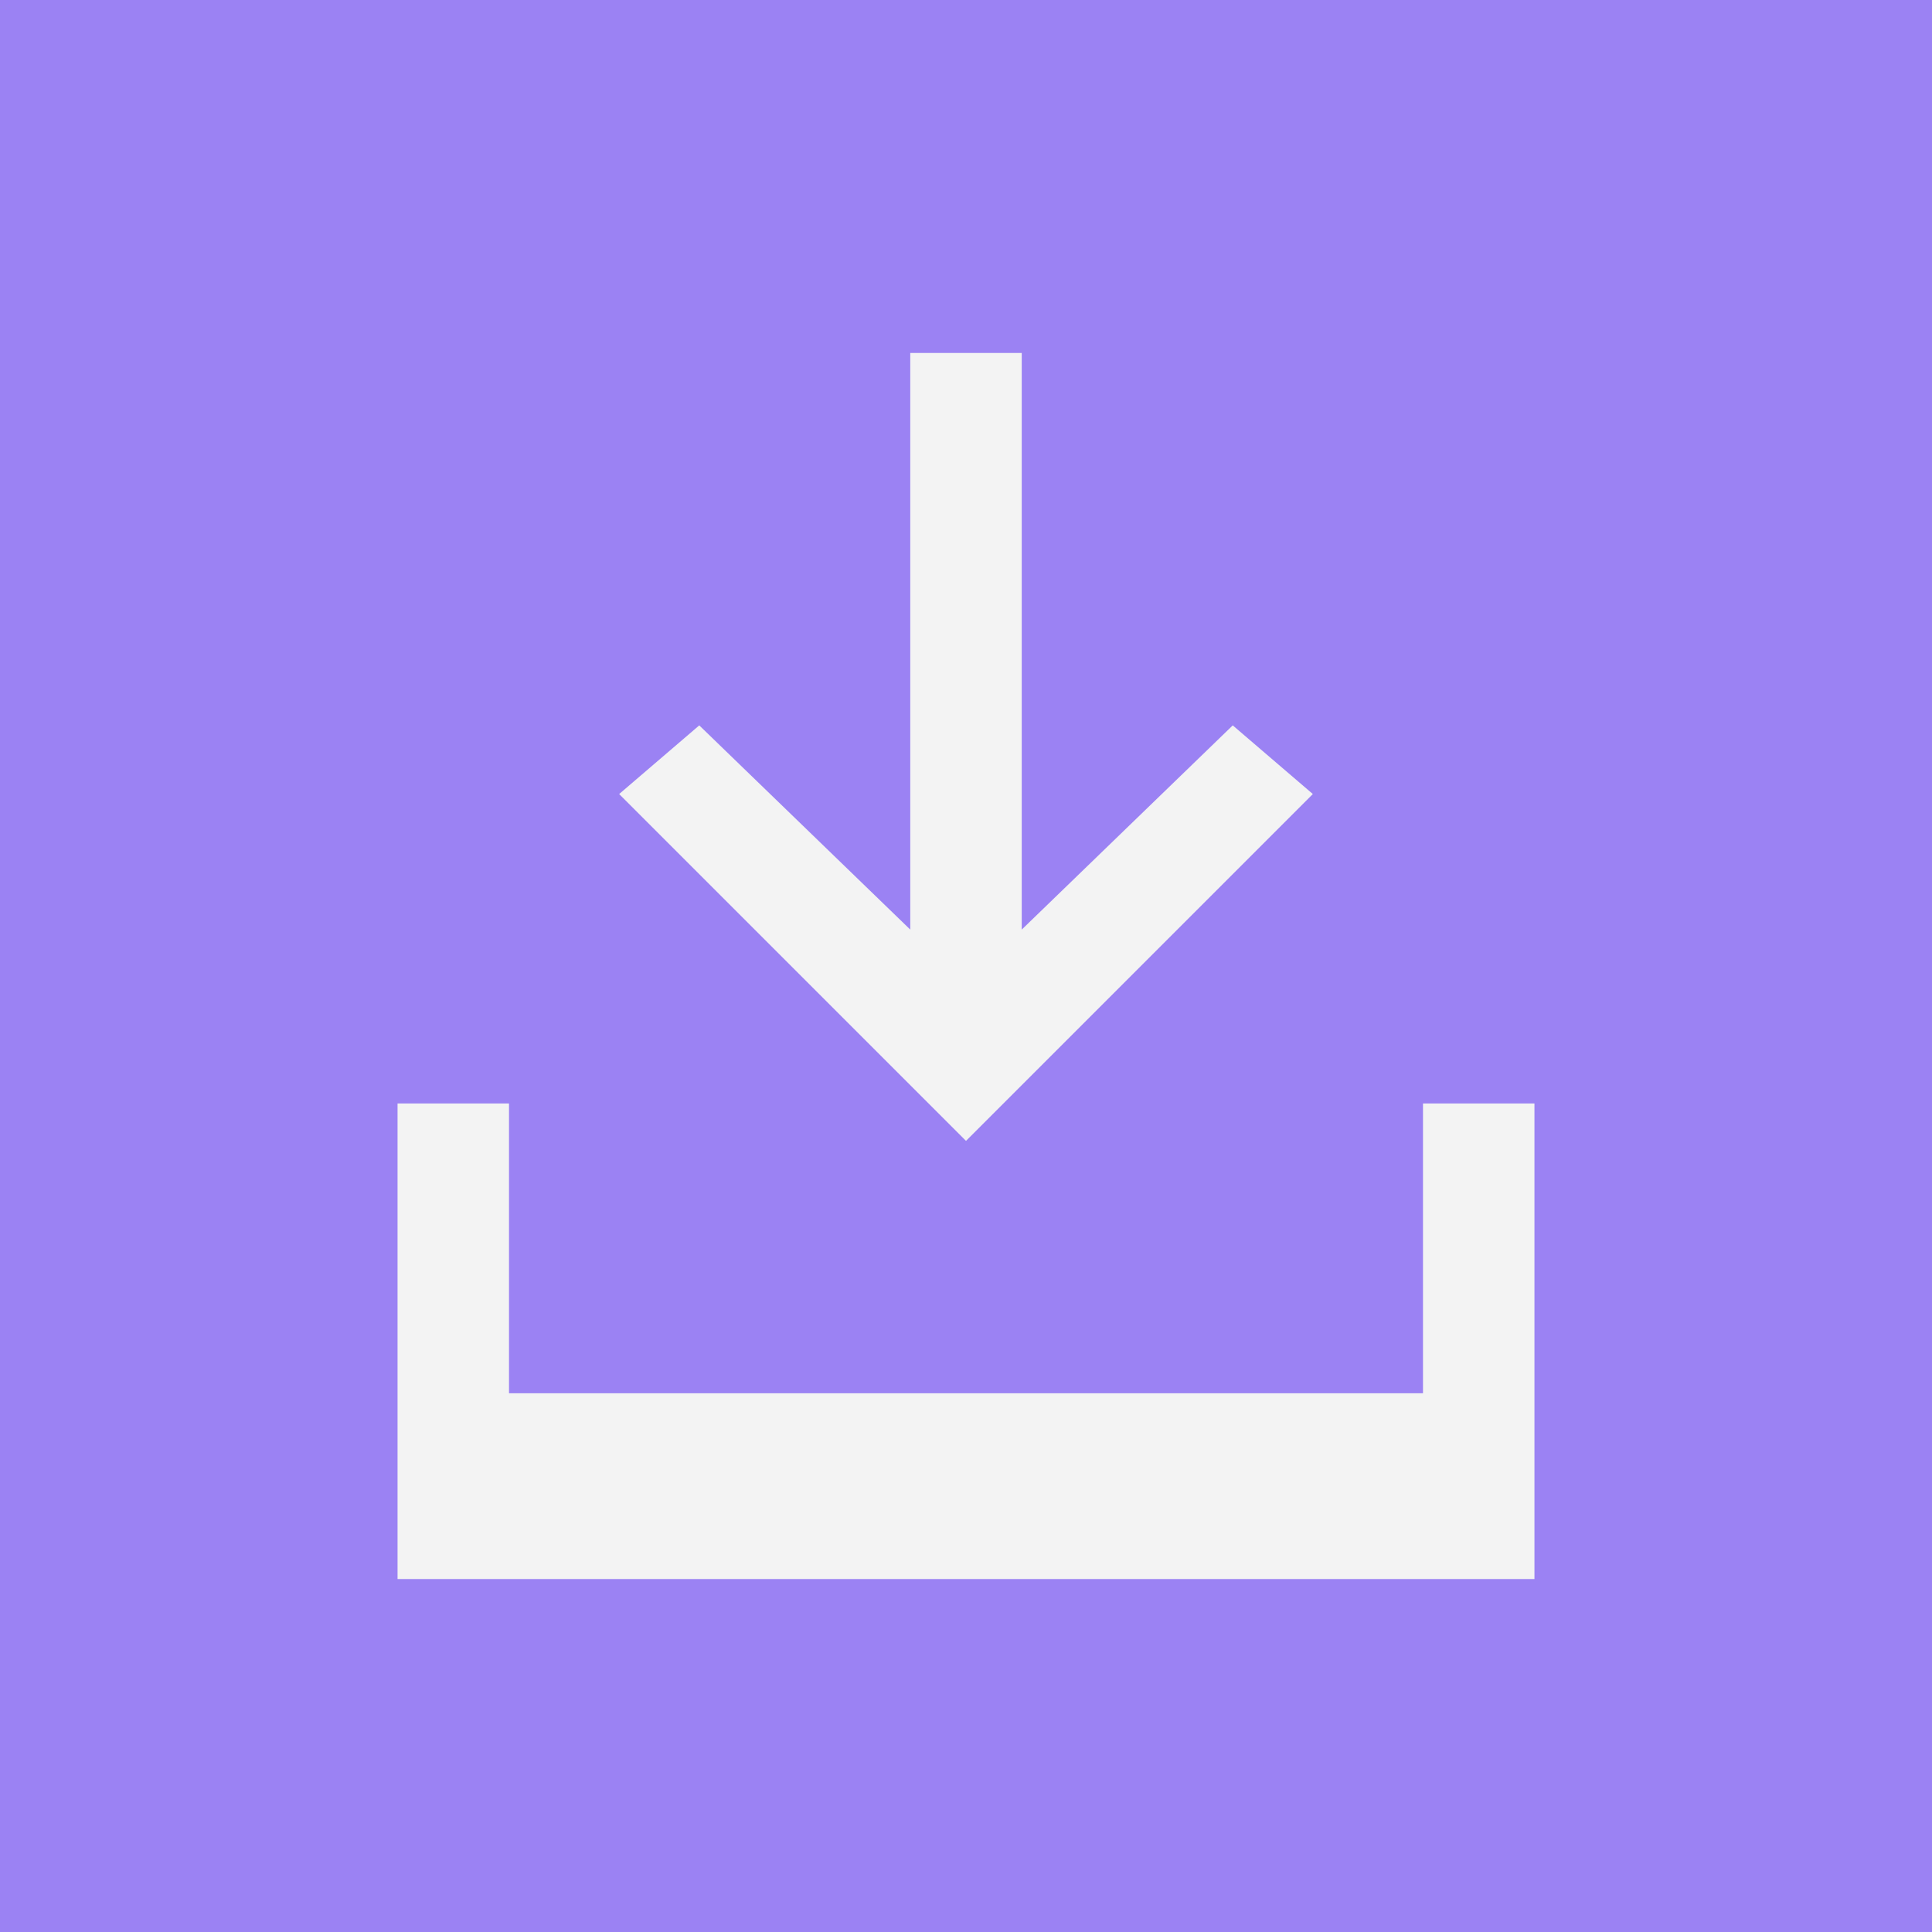 <?xml version="1.0" encoding="utf-8"?>
<!-- Generator: Adobe Illustrator 23.0.1, SVG Export Plug-In . SVG Version: 6.00 Build 0)  -->
<svg version="1.0" xmlns="http://www.w3.org/2000/svg" xmlns:xlink="http://www.w3.org/1999/xlink" x="0px" y="0px"
	 viewBox="0 0 26 26" enable-background="new 0 0 26 26" xml:space="preserve">
<rect fill="#9B82F3" width="26" height="26"/>
<g>
	<g>
		<polygon fill="#F3F3F3" stroke="#F3F3F3" stroke-width="0.5" stroke-miterlimit="10" points="12.5,13.1 12.5,5 13.5,5 13.5,13.1 
			16.6,10.1 17.3,10.7 13,15 8.7,10.7 9.4,10.1 		"/>
		<polygon fill="#F3F3F3" stroke="#F3F3F3" stroke-width="0.5" stroke-miterlimit="10" points="19.4,15.1 19.4,19 6.6,19 6.6,15.1 
			5.6,15.1 5.6,19 5.6,21 6.6,21 19.4,21 20.4,21 20.4,19 20.4,15.1 		"/>
	</g>
</g>
</svg>
